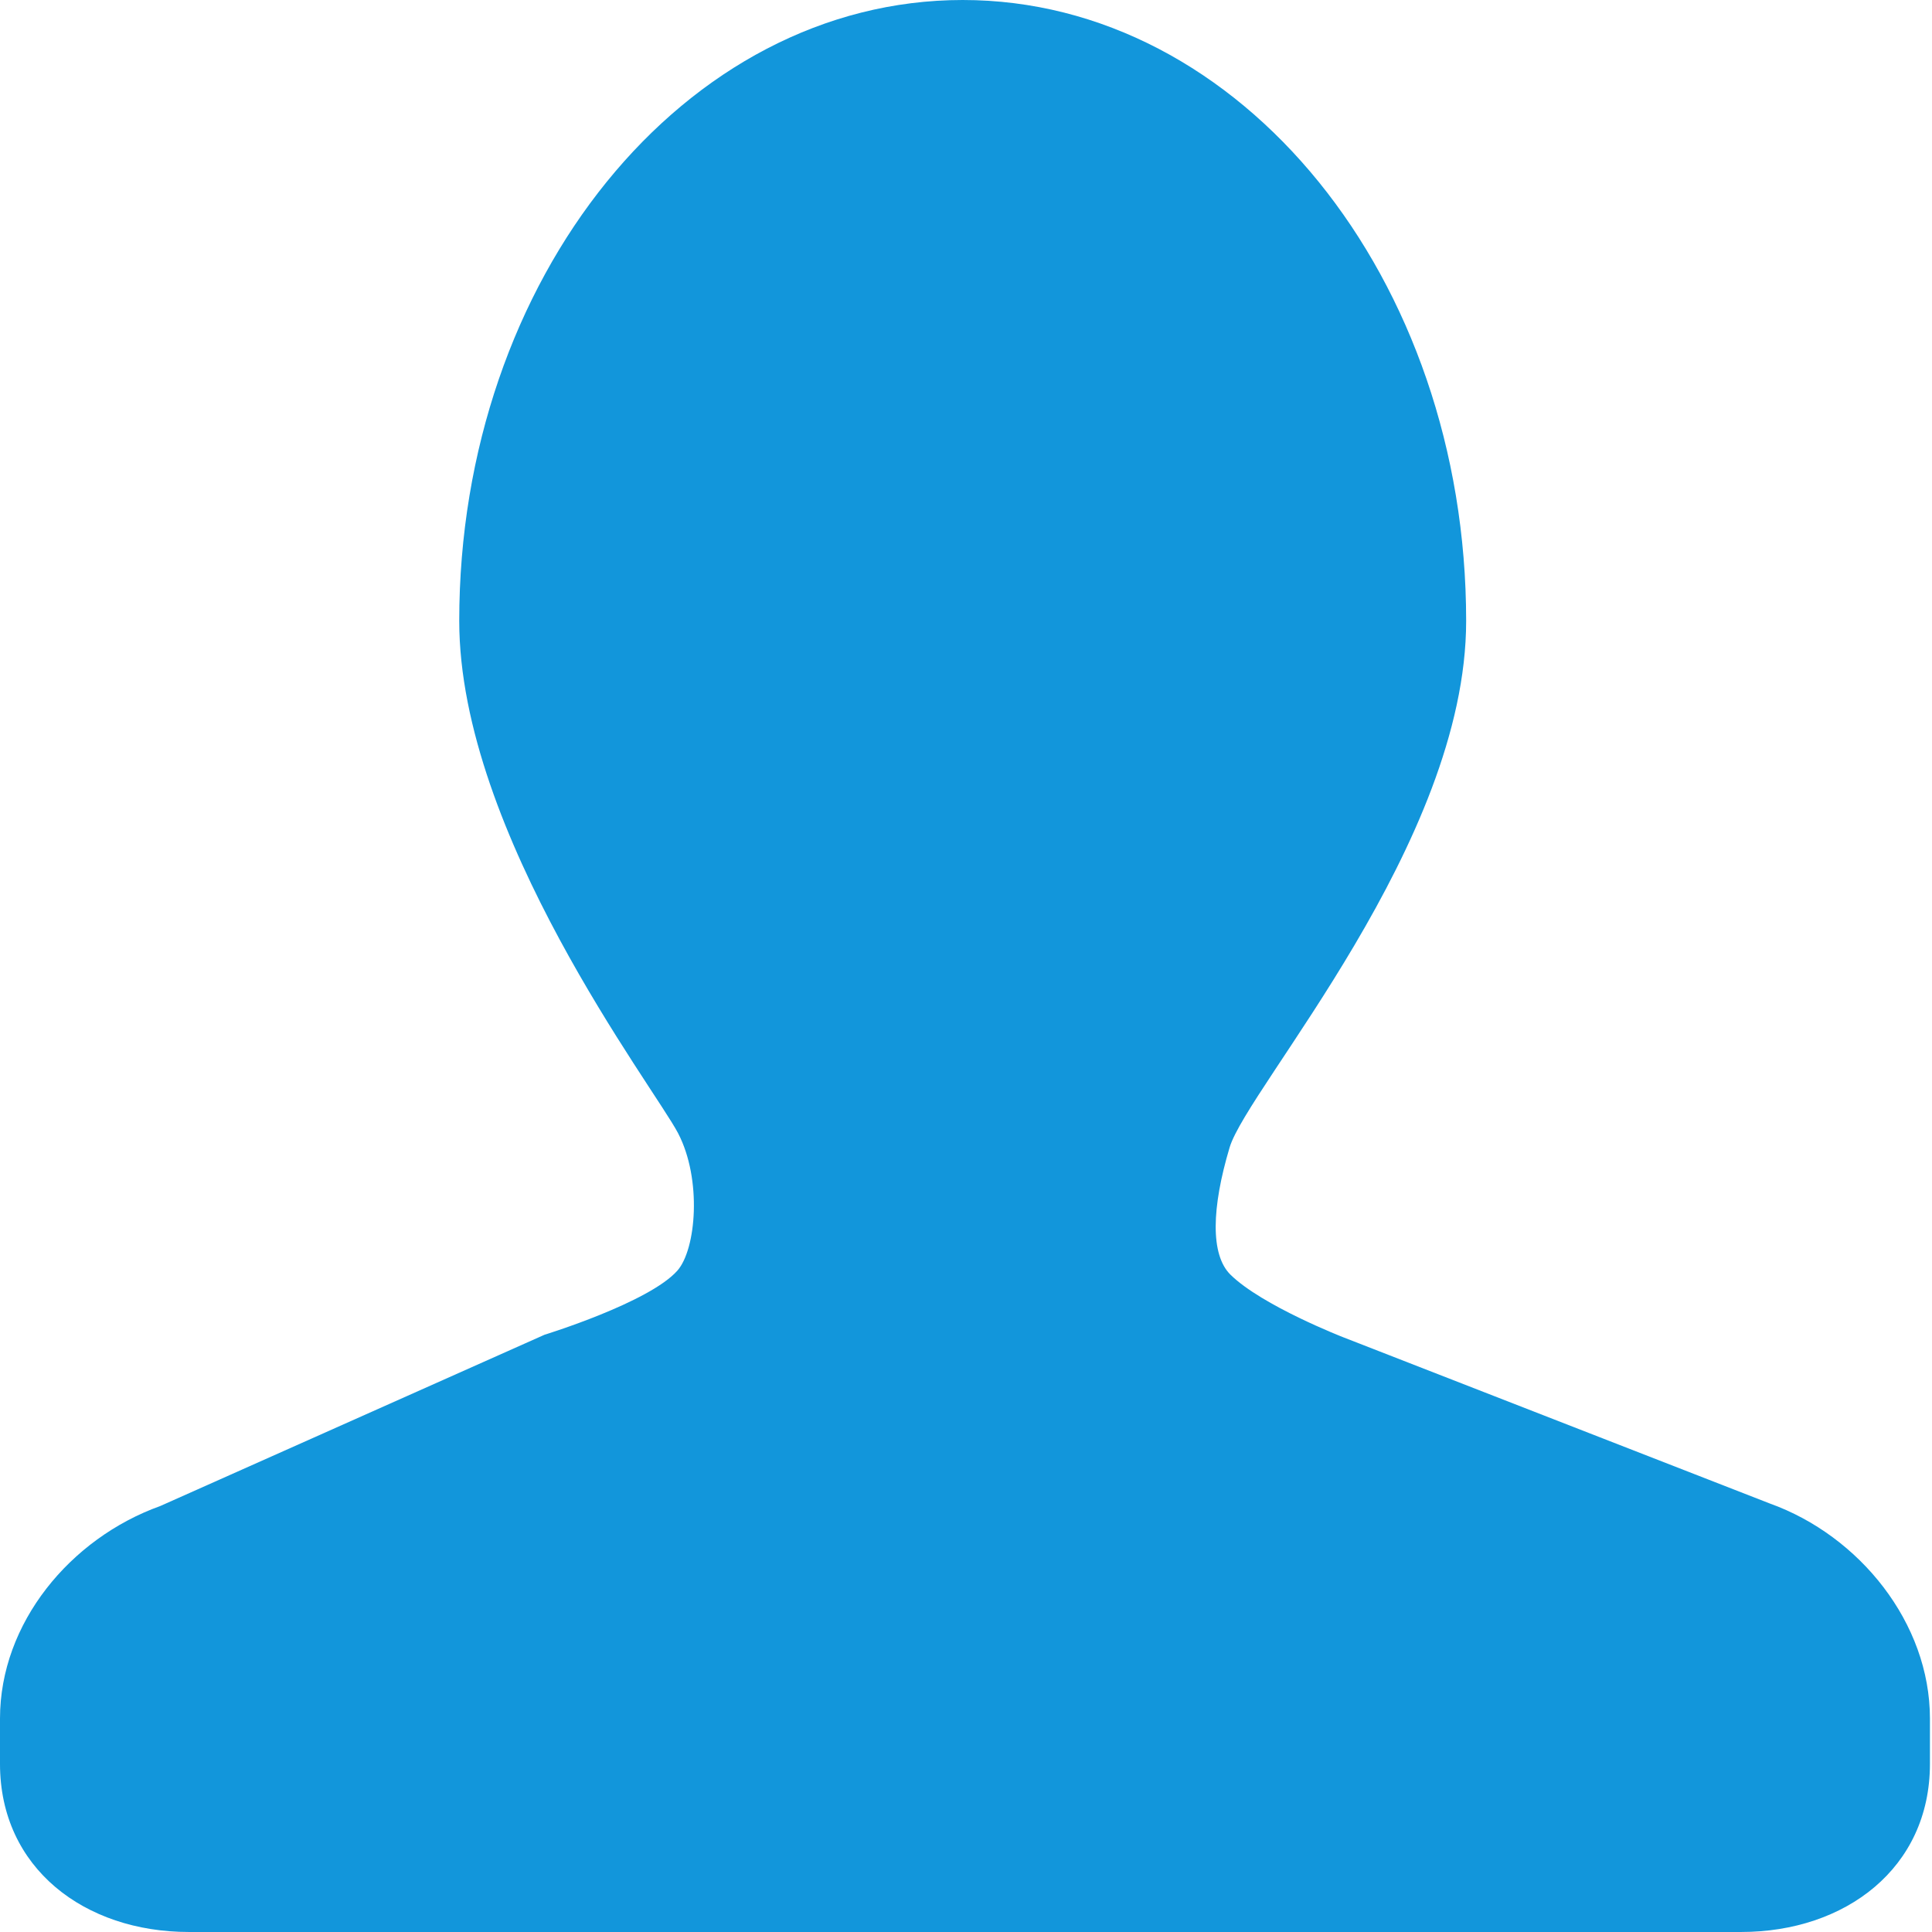 <?xml version="1.0" standalone="no"?><!DOCTYPE svg PUBLIC "-//W3C//DTD SVG 1.1//EN" "http://www.w3.org/Graphics/SVG/1.1/DTD/svg11.dtd"><svg t="1513859140909" class="icon" style="" viewBox="0 0 1024 1024" version="1.1" xmlns="http://www.w3.org/2000/svg" p-id="6371" xmlns:xlink="http://www.w3.org/1999/xlink" width="200" height="200"><defs><style type="text/css"></style></defs><path d="M938.018 796.879 712.013 708.804C712.013 708.804 668.928 692.069 652.181 675.611 641.422 665.032 642.194 640.077 651.716 608.198 661.239 576.319 777.091 446.783 777.091 329.109 777.091 147.345 657.621 0 510.245 0 362.875 0 243.405 147.345 243.405 329.109 243.405 441.813 346.634 576.18 359.384 600.599 372.139 625.024 369.033 662.234 358.974 673.518 343.86 690.465 288.63 707.435 288.63 707.435L84.89 798.248C37.289 815.339 0 860.233 0 910.886L0 934.9C0 990.179 44.894 1023.994 100.07 1023.994L441.771 1023.994 558.896 1023.994 922.845 1023.994C978.021 1023.994 1022.908 990.179 1022.908 934.9L1022.908 910.886C1022.908 860.233 985.626 813.964 938.018 796.879" p-id="6372" fill="#1296db"></path></svg>